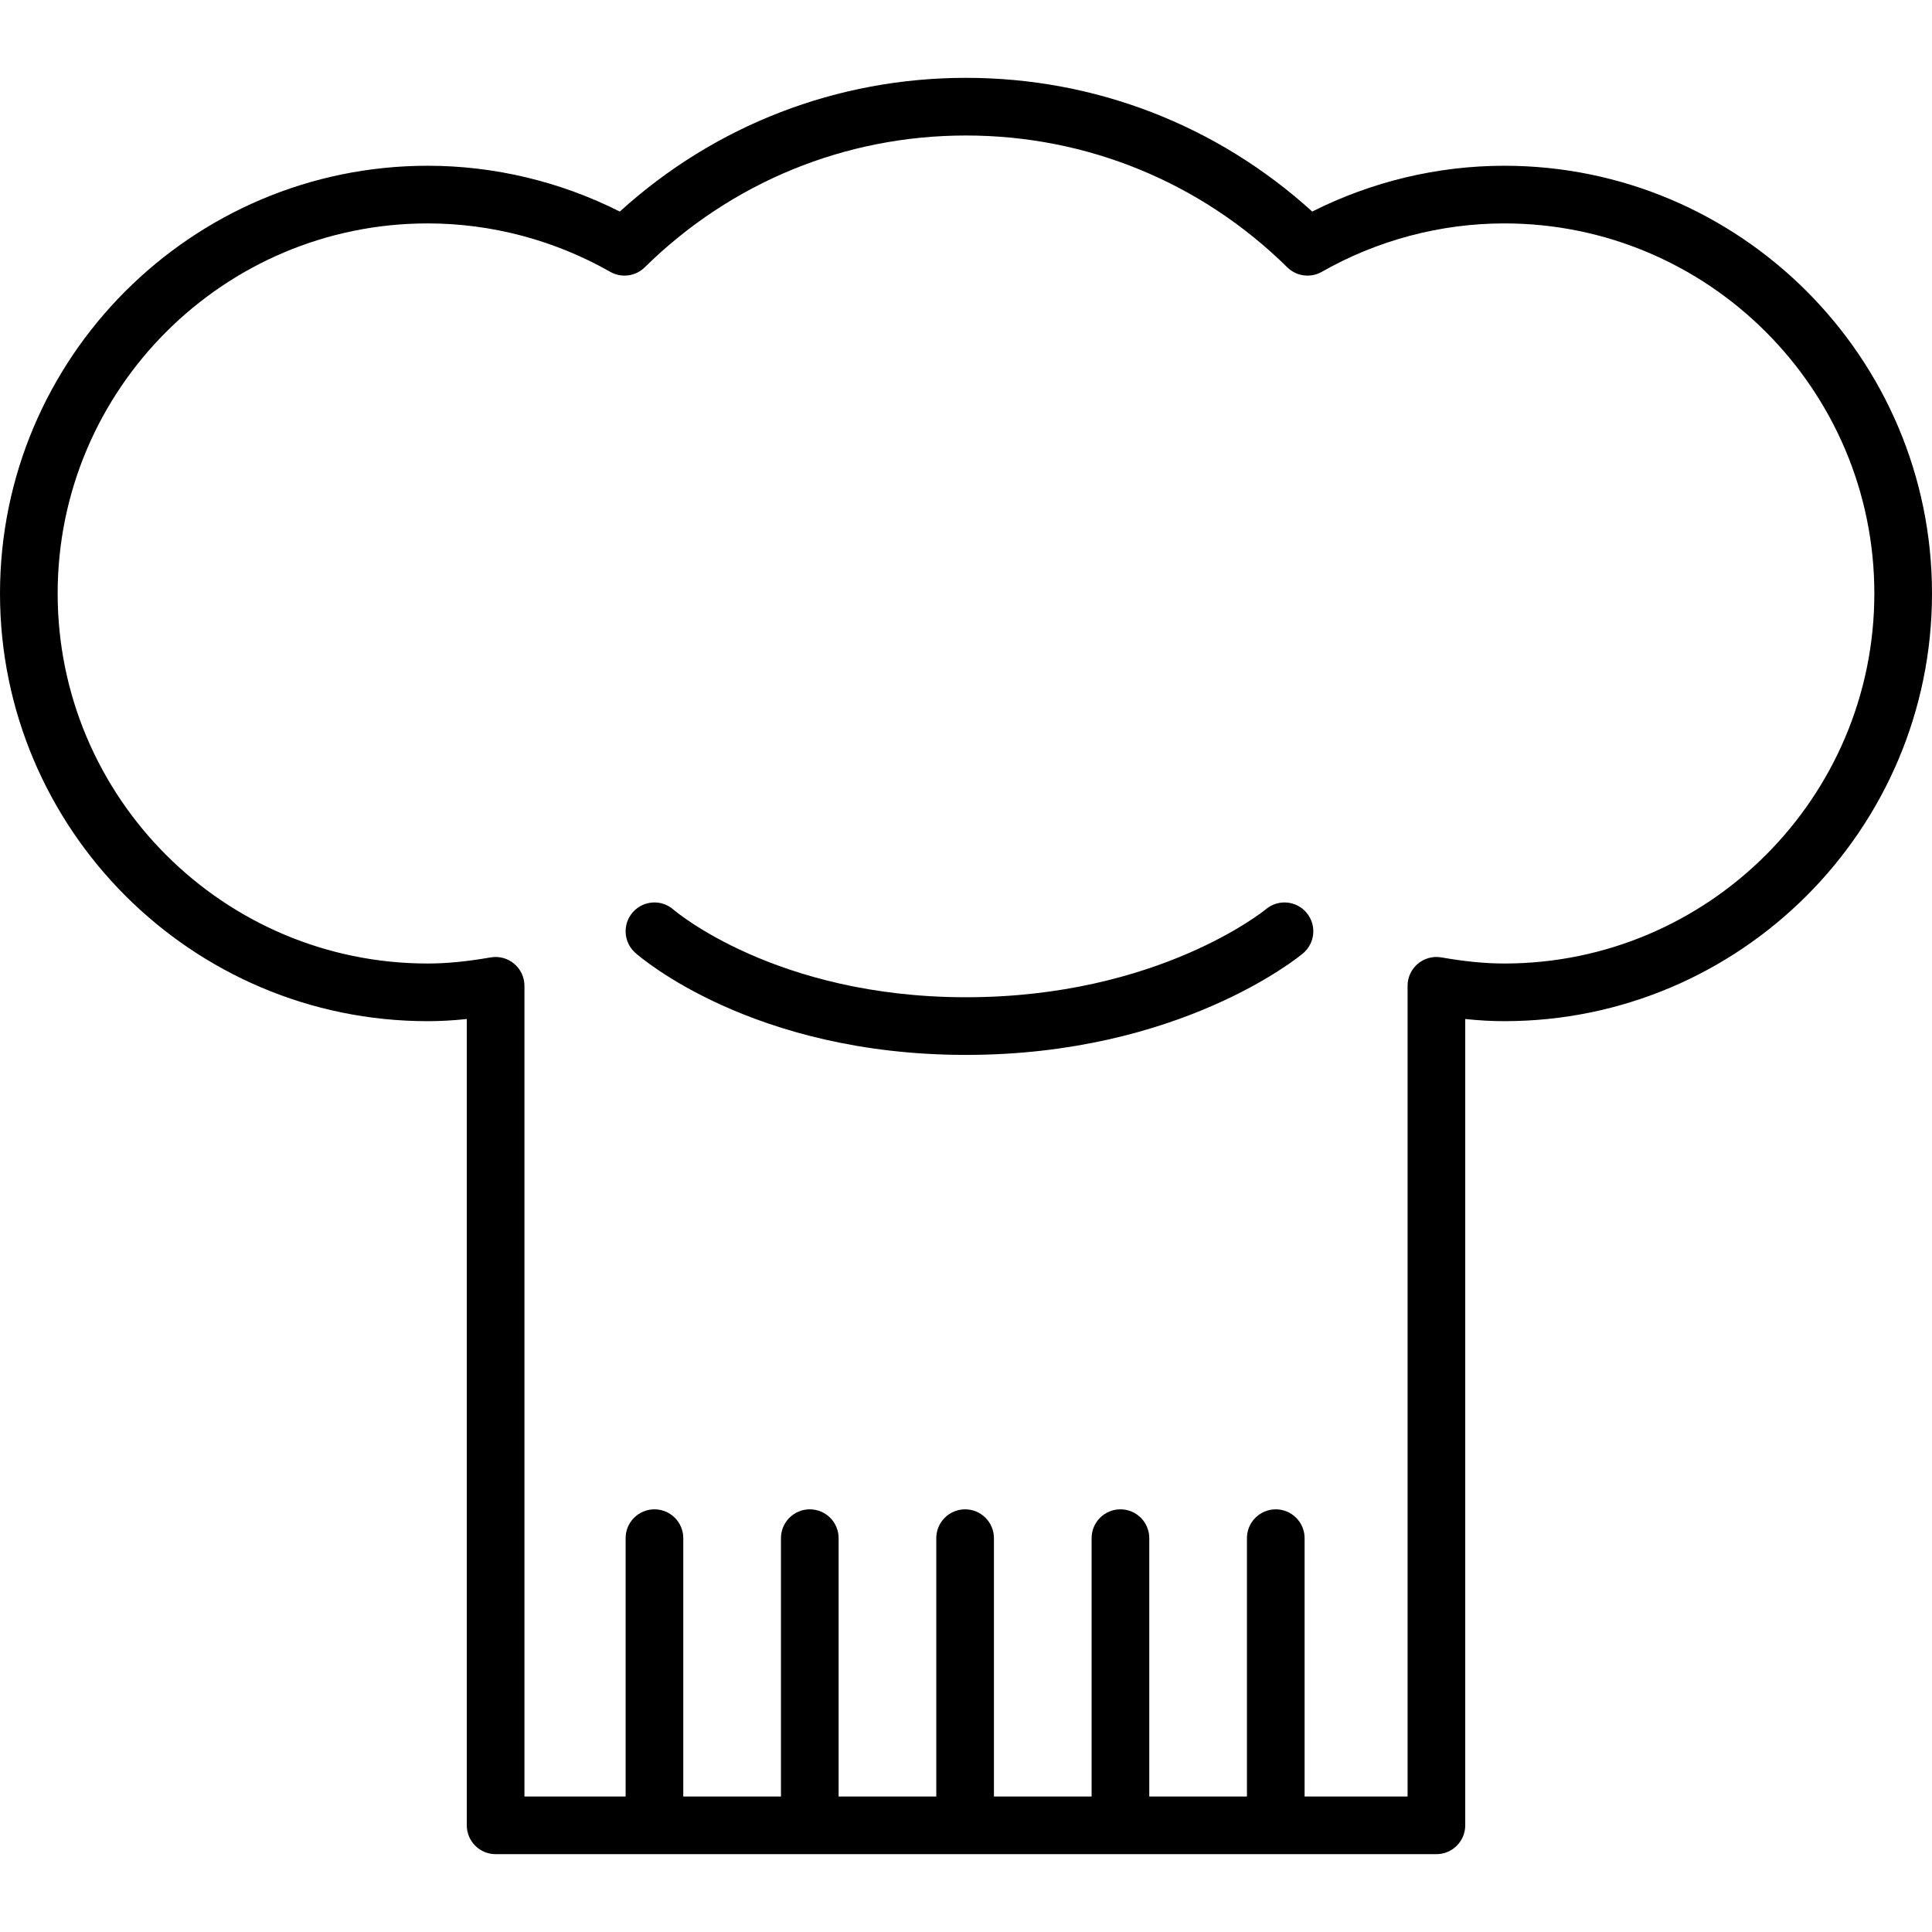 <?xml version="1.0" encoding="iso-8859-1"?>
<!-- Generator: Adobe Illustrator 17.1.0, SVG Export Plug-In . SVG Version: 6.00 Build 0)  -->
<!DOCTYPE svg PUBLIC "-//W3C//DTD SVG 1.1//EN" "http://www.w3.org/Graphics/SVG/1.1/DTD/svg11.dtd">
<svg version="1.1" id="Capa_1" xmlns="http://www.w3.org/2000/svg" xmlns:xlink="http://www.w3.org/1999/xlink" x="0px" y="0px"
	 viewBox="0 0 335.077 335.077" style="enable-background:new 0 0 335.077 335.077;" xml:space="preserve">
<path d="M249.124,321.576H85.957c-2.761,0-5-2.239-5-5V176.733c-2.377,0.253-4.602,0.375-6.779,0.375
	C33.276,177.108,0,143.832,0,102.93c0-40.905,33.276-74.183,74.178-74.183c11.545,0,22.987,2.737,33.317,7.945
	c16.496-14.984,37.675-23.192,60.045-23.192c22.371,0,43.55,8.208,60.046,23.192c10.33-5.208,21.771-7.945,33.316-7.945
	c40.9,0,74.175,33.278,74.175,74.183c0,40.901-33.274,74.177-74.175,74.177c-2.177,0-4.401-0.122-6.778-0.375v139.844
	C254.124,319.338,251.886,321.576,249.124,321.576z M226.264,311.576h17.86V170.974c0-1.475,0.651-2.875,1.78-3.825
	c1.129-0.951,2.619-1.354,4.073-1.102c4.176,0.723,7.647,1.06,10.925,1.06c35.386,0,64.175-28.79,64.175-64.177
	c0-35.391-28.789-64.183-64.175-64.183c-11.055,0-22.002,2.905-31.66,8.4c-1.944,1.106-4.389,0.786-5.981-0.784
	c-14.968-14.744-34.756-22.863-55.721-22.863c-20.964,0-40.752,8.12-55.72,22.863c-1.594,1.57-4.037,1.89-5.981,0.784
	c-9.658-5.496-20.606-8.4-31.661-8.4C38.79,38.747,10,67.54,10,102.93c0,35.387,28.79,64.177,64.178,64.177
	c3.277,0,6.749-0.337,10.926-1.06c1.454-0.251,2.945,0.151,4.073,1.102c1.129,0.95,1.78,2.35,1.78,3.825v140.602h17.548v-44.805
	c0-2.761,2.239-5,5-5s5,2.239,5,5v44.805h16.941v-44.805c0-2.761,2.239-5,5-5s5,2.239,5,5v44.805h16.938v-44.805
	c0-2.761,2.239-5,5-5c2.762,0,5,2.239,5,5v44.805h16.941v-44.805c0-2.761,2.238-5,5-5s5,2.239,5,5v44.805h16.938v-44.805
	c0-2.761,2.238-5,5-5s5,2.239,5,5V311.576z M167.54,182.958c-37.02,0-56.544-16.981-57.357-17.704
	c-2.063-1.835-2.249-4.996-0.415-7.059c1.832-2.059,4.979-2.249,7.044-0.427l0,0c0.174,0.152,17.741,15.19,50.728,15.19
	c33.347,0,51.848-15.125,52.031-15.278c2.118-1.771,5.271-1.486,7.042,0.633c1.77,2.12,1.486,5.273-0.633,7.042
	C225.119,166.074,204.474,182.958,167.54,182.958z"/>
<g>
</g>
<g>
</g>
<g>
</g>
<g>
</g>
<g>
</g>
<g>
</g>
<g>
</g>
<g>
</g>
<g>
</g>
<g>
</g>
<g>
</g>
<g>
</g>
<g>
</g>
<g>
</g>
<g>
</g>
</svg>
